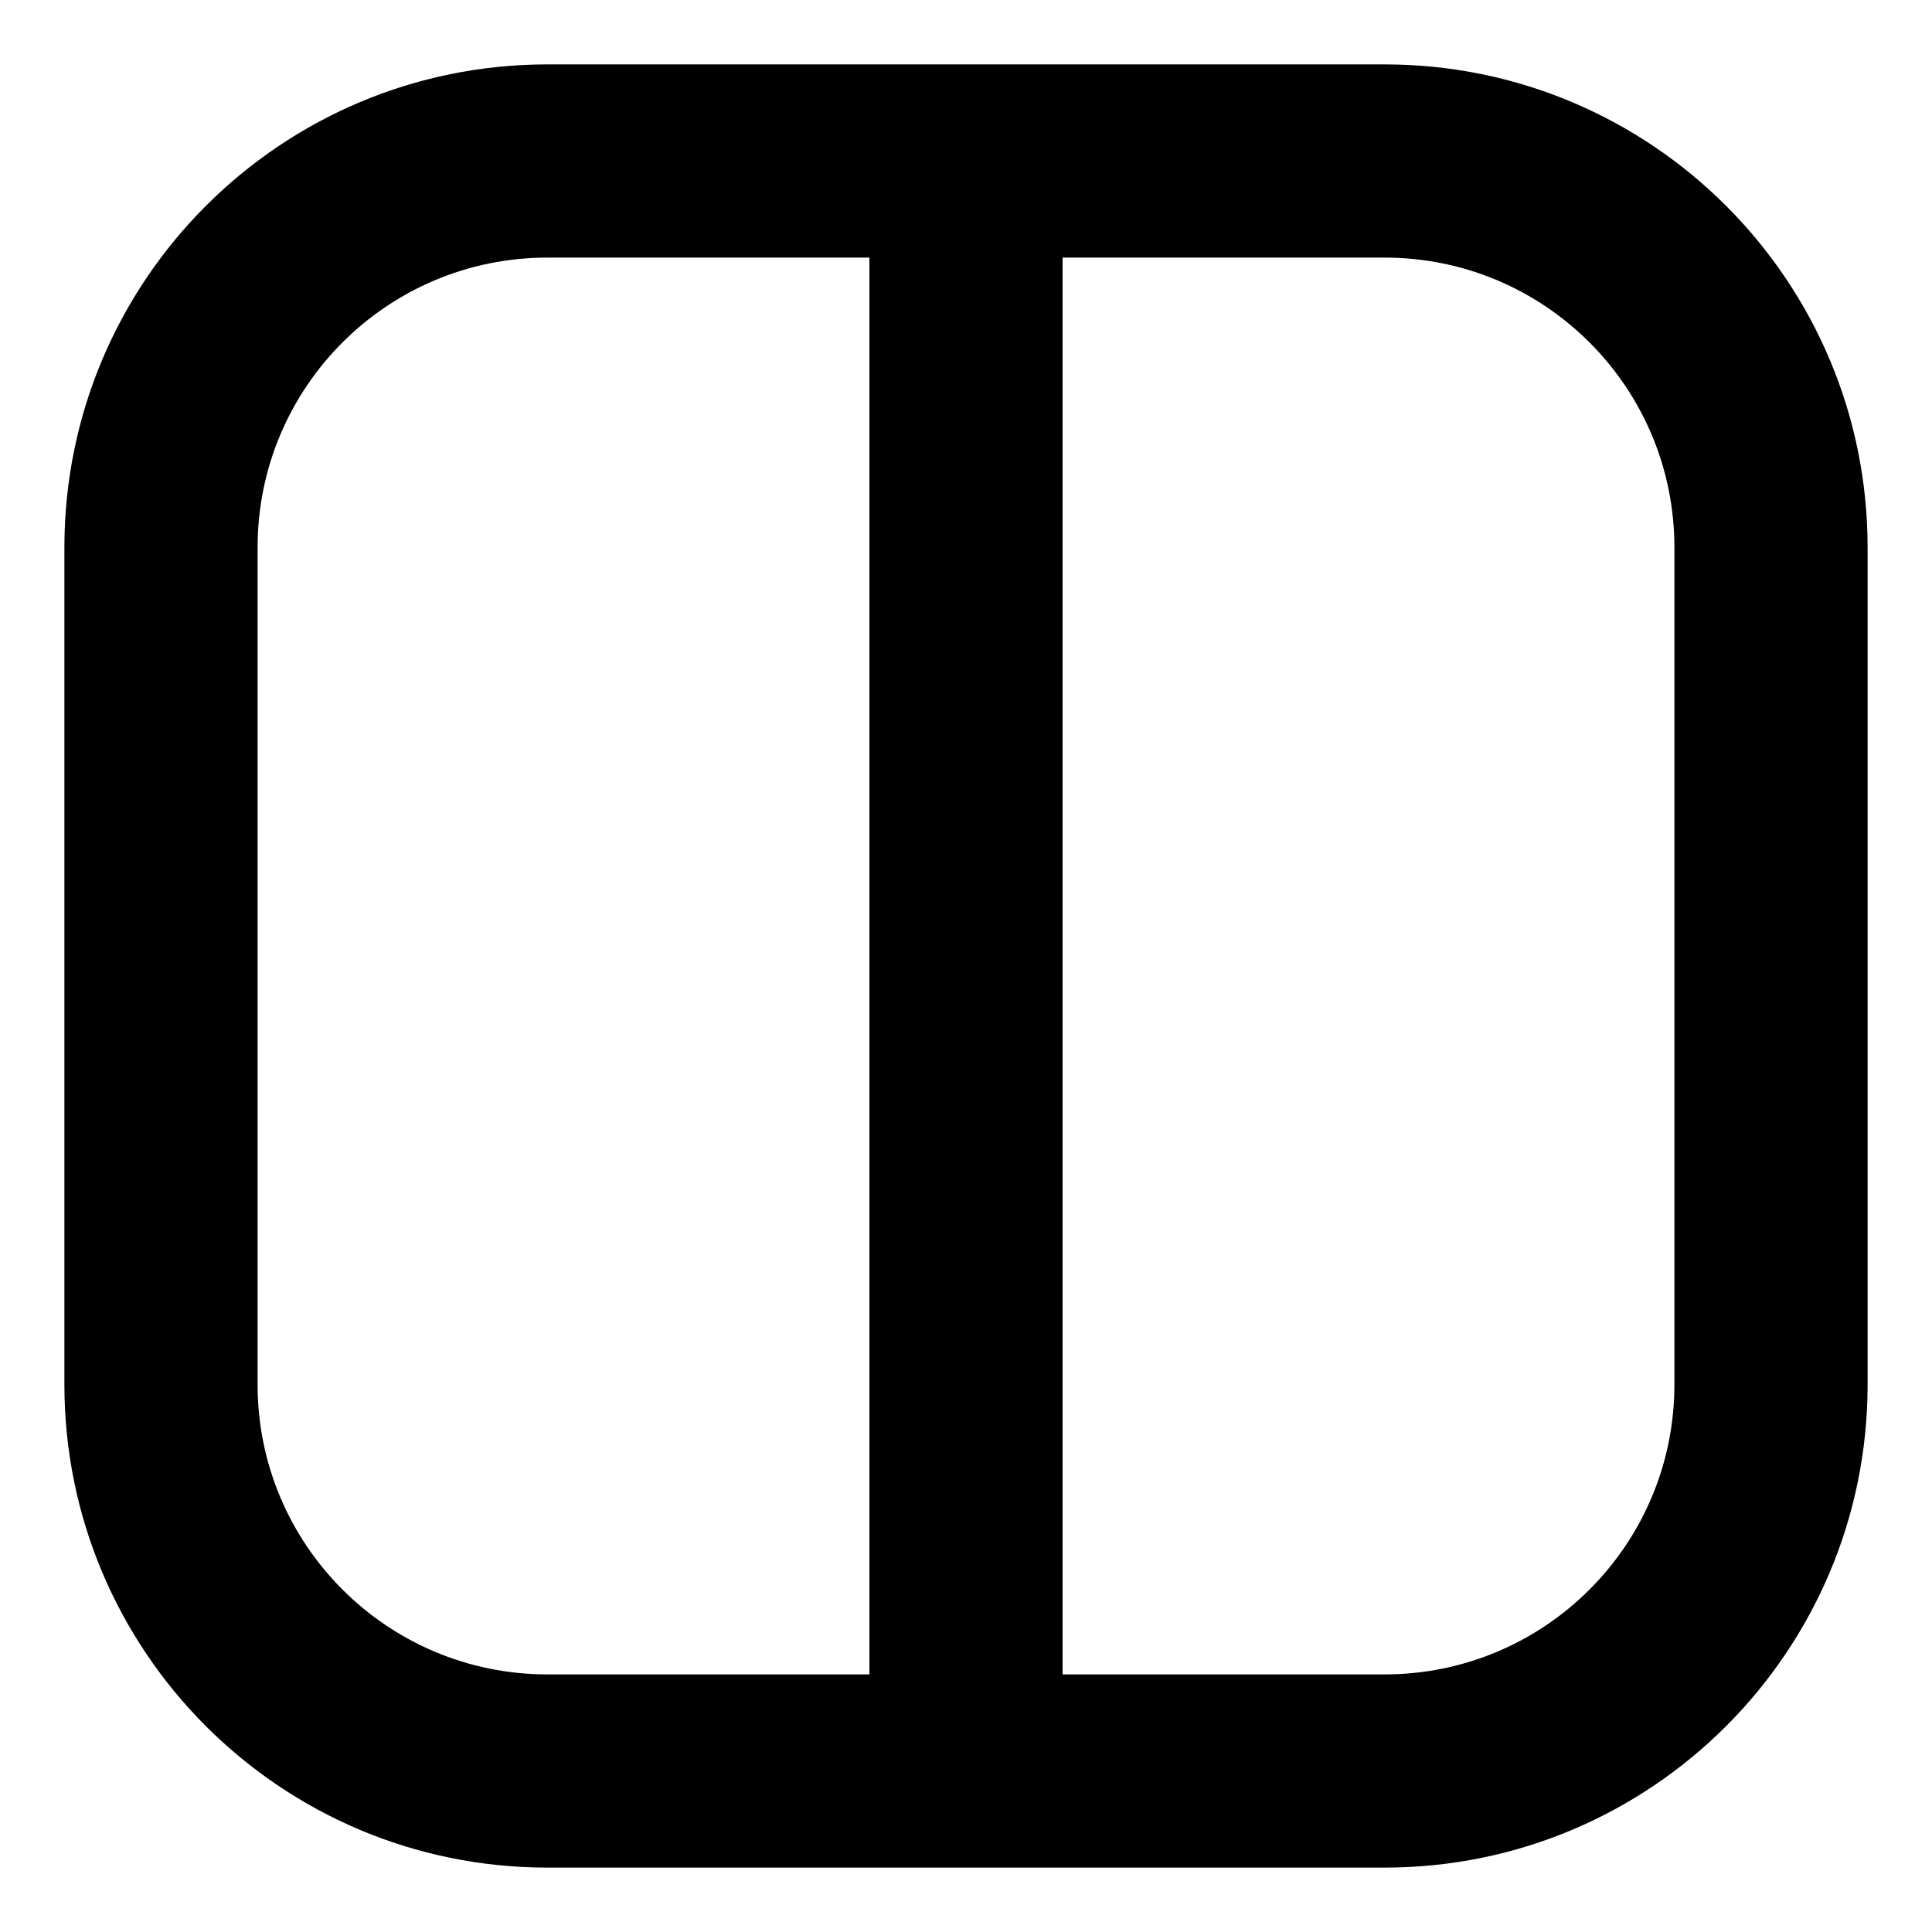 <svg xmlns="http://www.w3.org/2000/svg" viewBox="2.5 2.5 15 15"><path fill-rule="evenodd" d="M6.75 3c-2.071 0-3.75 1.679-3.75 3.75v6.5c0 2.071 1.679 3.75 3.75 3.75h6.5c2.071 0 3.75-1.679 3.75-3.75v-6.5c0-2.071-1.679-3.75-3.75-3.75h-6.5Zm-2.25 3.75c0-1.243 1.007-2.25 2.25-2.25h2.5v11h-2.5c-1.243 0-2.25-1.007-2.25-2.25v-6.5Zm6.25 8.75h2.5c1.243 0 2.25-1.007 2.25-2.25v-6.5c0-1.243-1.007-2.25-2.25-2.25h-2.5v11Z"/></svg>